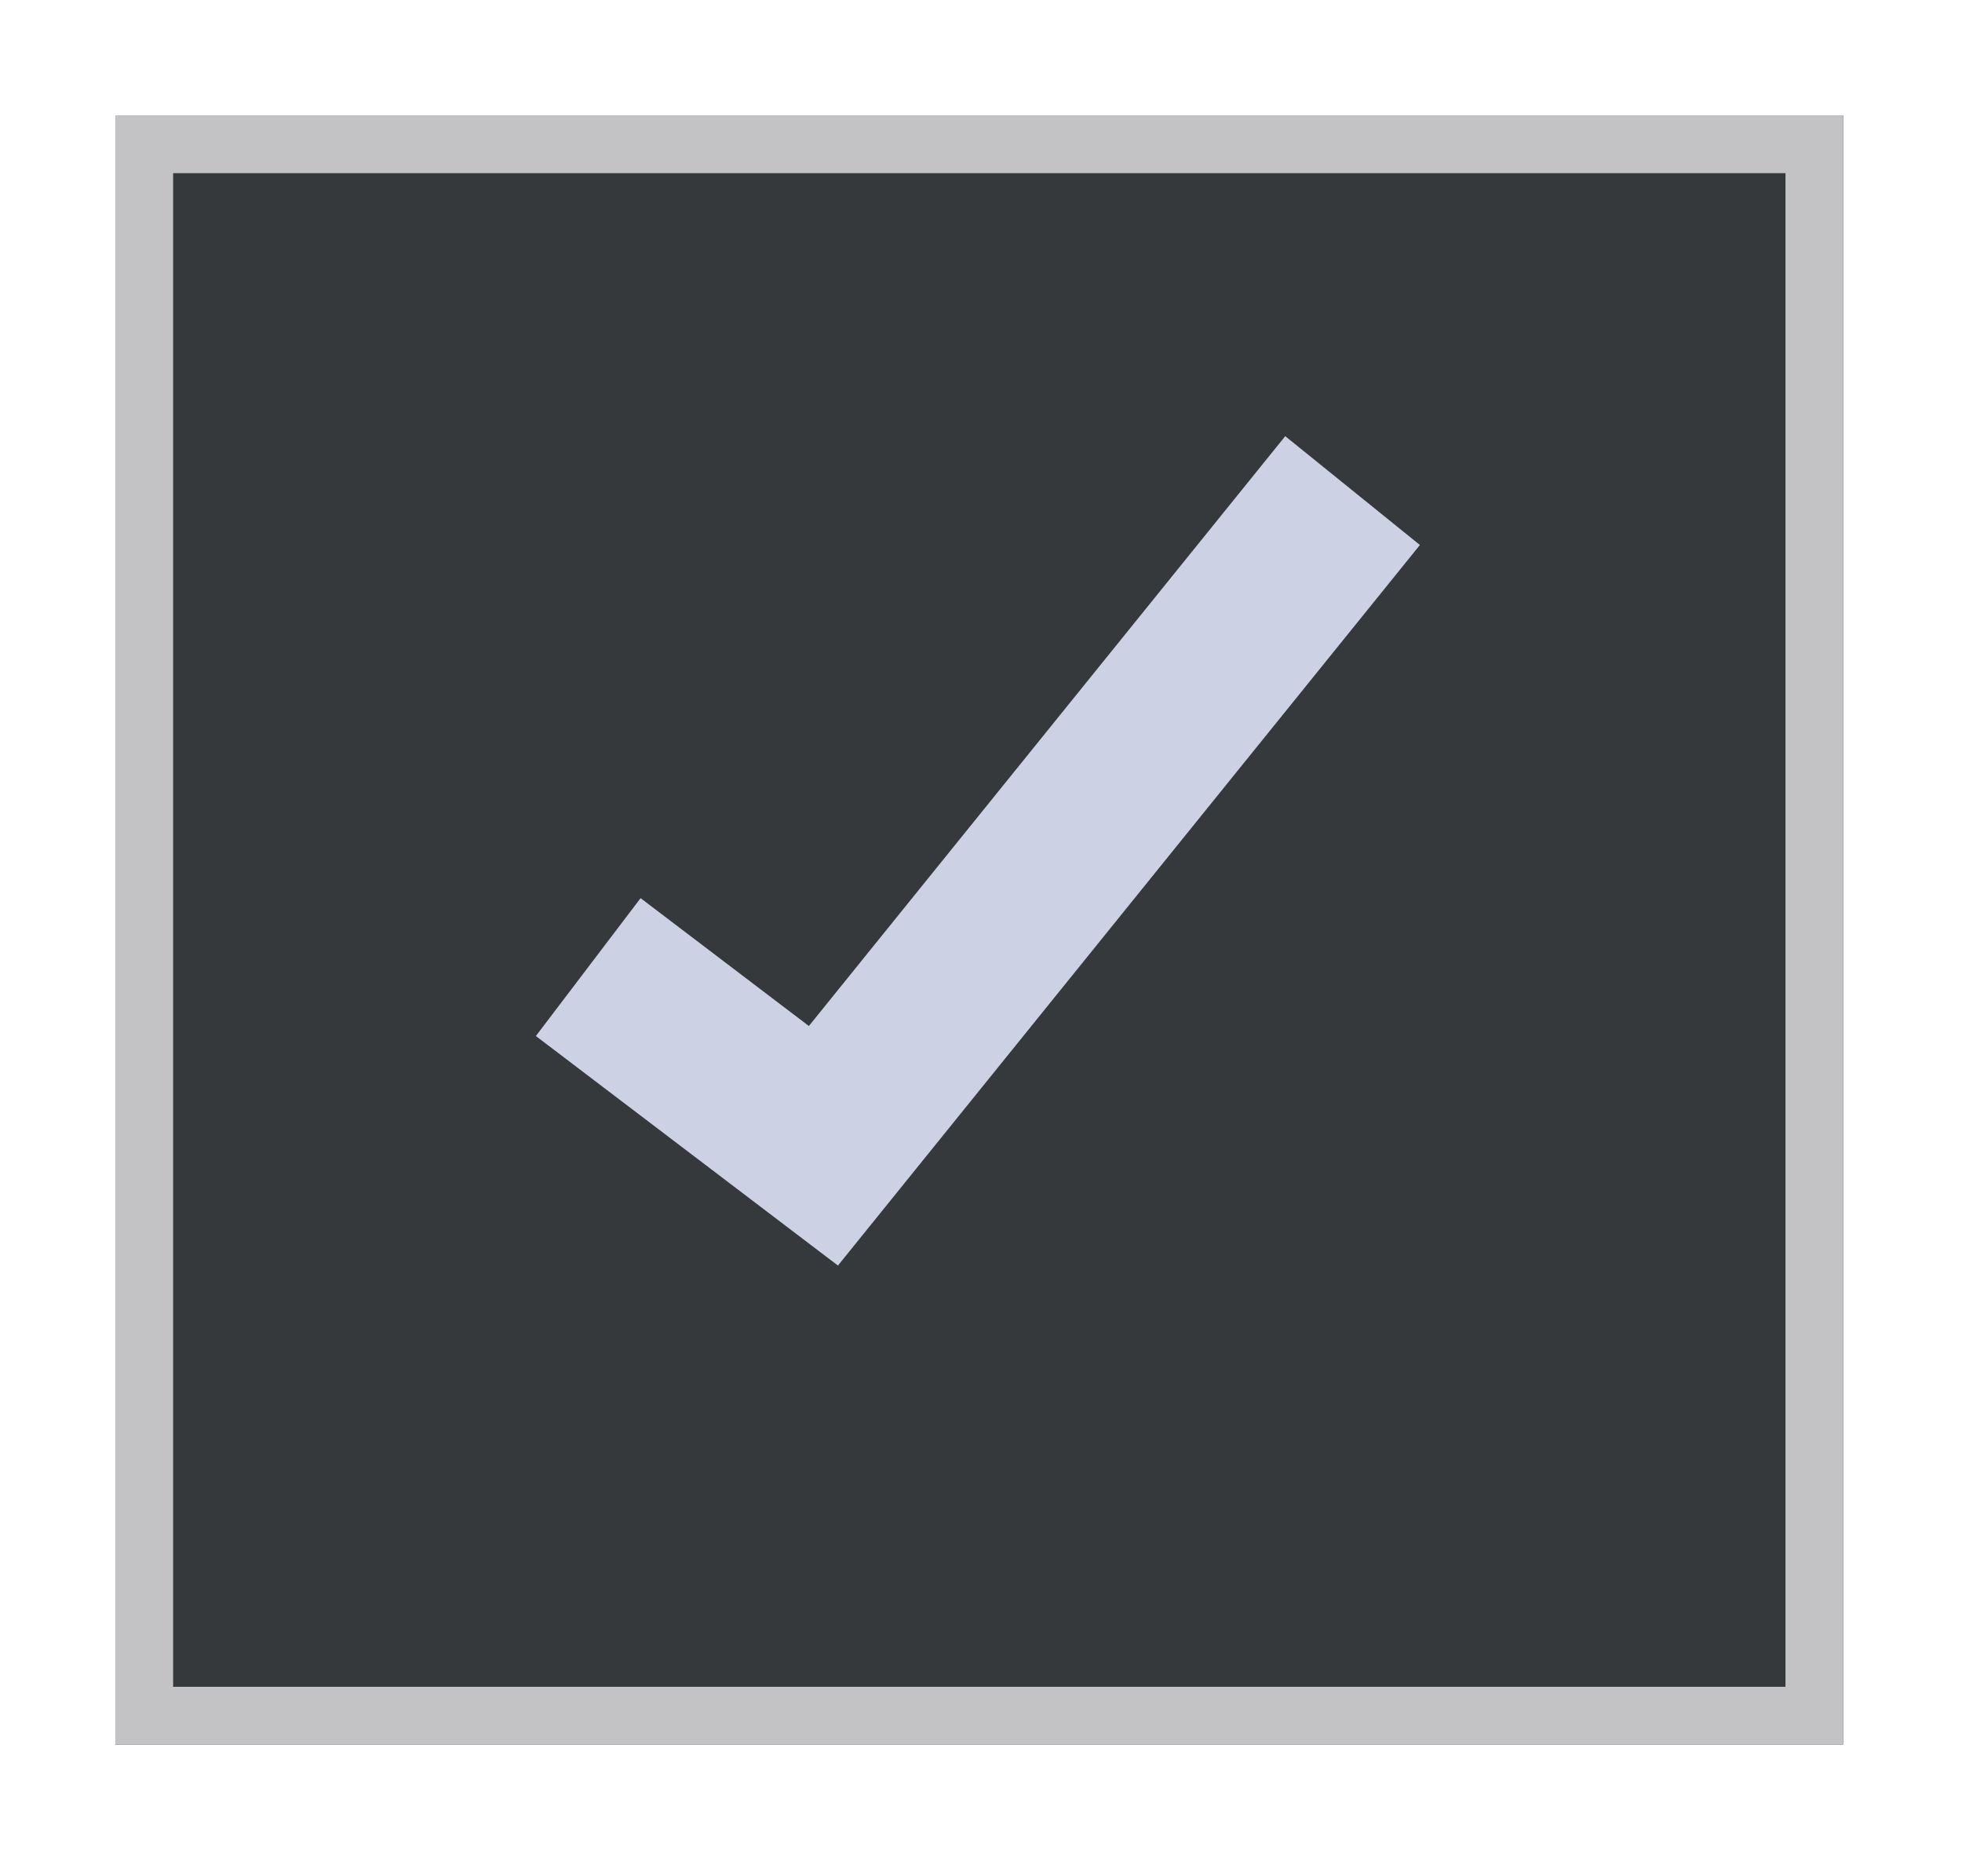<svg width="68" height="65" viewBox="0 0 68 65" fill="none" xmlns="http://www.w3.org/2000/svg">
<g filter="url(#filter0_d_511_3426)">
<rect x="4" width="59.882" height="56.452" fill="#36393C"/>
<rect x="5" y="1" width="57.882" height="54.452" stroke="#C3C3C5" stroke-width="2"/>
</g>
<path d="M20.387 33.512L28.538 39.704L46.878 17" stroke="#CCD2E3" stroke-width="6"/>
<defs>
<filter id="filter0_d_511_3426" x="0" y="0" width="67.882" height="64.452" filterUnits="userSpaceOnUse" color-interpolation-filters="sRGB">
<feFlood flood-opacity="0" result="BackgroundImageFix"/>
<feColorMatrix in="SourceAlpha" type="matrix" values="0 0 0 0 0 0 0 0 0 0 0 0 0 0 0 0 0 0 127 0" result="hardAlpha"/>
<feOffset dy="4"/>
<feGaussianBlur stdDeviation="2"/>
<feComposite in2="hardAlpha" operator="out"/>
<feColorMatrix type="matrix" values="0 0 0 0 0 0 0 0 0 0 0 0 0 0 0 0 0 0 0.25 0"/>
<feBlend mode="normal" in2="BackgroundImageFix" result="effect1_dropShadow_511_3426"/>
<feBlend mode="normal" in="SourceGraphic" in2="effect1_dropShadow_511_3426" result="shape"/>
</filter>
</defs>
</svg>
